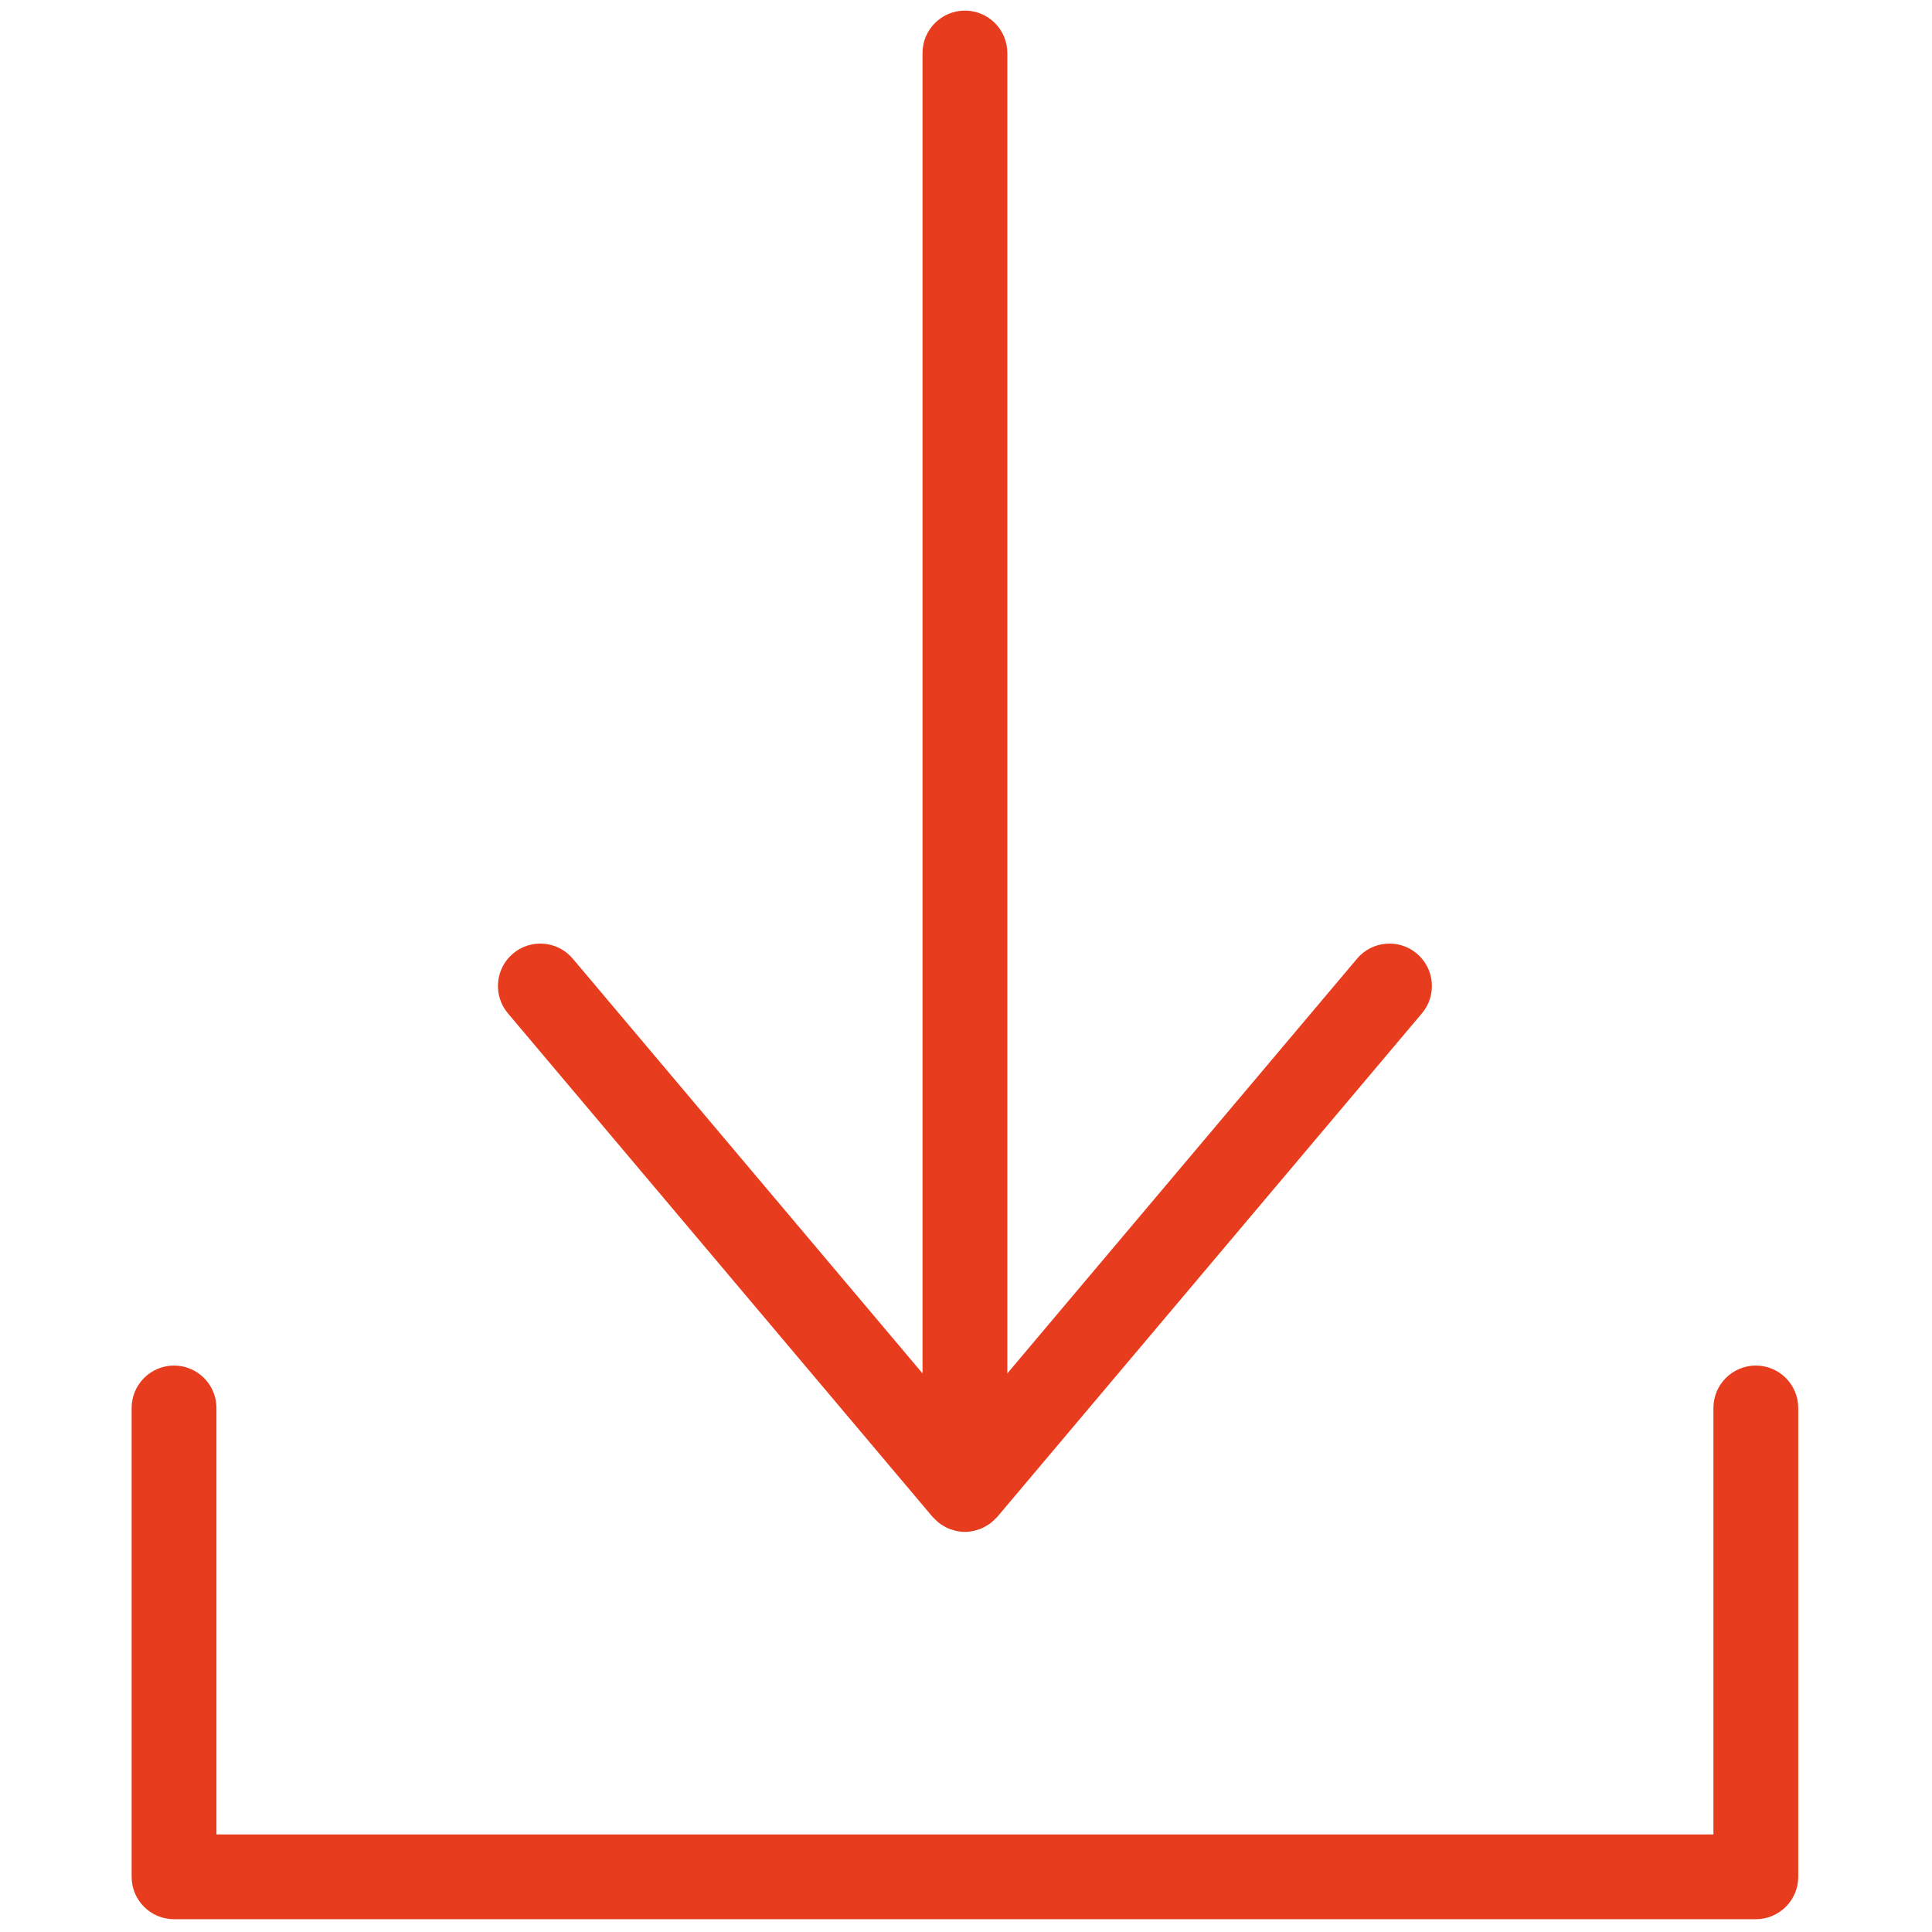 <svg xmlns="http://www.w3.org/2000/svg" xmlns:xlink="http://www.w3.org/1999/xlink" version="1.1" width="24" height="24" viewBox="0 0 256 256" xml:space="preserve">

<defs>
</defs>
<g style="stroke: none; stroke-width: 0; stroke-dasharray: none; stroke-linecap: butt; stroke-linejoin: miter; stroke-miterlimit: 10; fill: none; fill-rule: nonzero; opacity: 1;" transform="translate(1.407 1.407) scale(2.81 2.81)" >
	<path d="M 66.31 44.465 c -0.845 -0.712 -2.107 -0.604 -2.818 0.239 L 47 64.261 V 2 c 0 -1.104 -0.896 -2 -2 -2 s -2 0.896 -2 2 v 62.261 L 26.508 44.705 c -0.712 -0.845 -1.974 -0.952 -2.818 -0.24 c -0.845 0.712 -0.952 1.974 -0.24 2.818 l 20.021 23.741 c 0.016 0.019 0.037 0.032 0.053 0.051 c 0.058 0.064 0.12 0.121 0.185 0.177 c 0.041 0.034 0.079 0.07 0.122 0.101 c 0.072 0.052 0.149 0.095 0.228 0.138 c 0.042 0.023 0.082 0.049 0.126 0.068 c 0.092 0.041 0.19 0.071 0.289 0.098 c 0.035 0.01 0.068 0.025 0.104 0.032 c 0.136 0.029 0.276 0.046 0.421 0.046 c 0.145 0 0.285 -0.017 0.421 -0.046 c 0.036 -0.008 0.07 -0.023 0.105 -0.033 c 0.098 -0.027 0.195 -0.056 0.287 -0.097 c 0.045 -0.02 0.086 -0.047 0.129 -0.07 c 0.077 -0.042 0.153 -0.084 0.224 -0.135 c 0.045 -0.032 0.085 -0.069 0.127 -0.105 c 0.063 -0.054 0.124 -0.11 0.18 -0.172 c 0.017 -0.019 0.039 -0.033 0.056 -0.053 L 66.55 47.283 C 67.262 46.439 67.154 45.177 66.31 44.465 z" style="stroke: none; stroke-width: 1; stroke-dasharray: none; stroke-linecap: butt; stroke-linejoin: miter; stroke-miterlimit: 10; fill: #E73D1E; fill-rule: nonzero; opacity: 1;" transform=" matrix(1 0 0 1 0 0) " stroke-linecap="round" />
	<path d="M 82.295 90 H 7.706 c -1.104 0 -2 -0.896 -2 -2 V 65.892 c 0 -1.104 0.896 -2 2 -2 s 2 0.896 2 2 V 86 h 70.589 V 65.892 c 0 -1.104 0.896 -2 2 -2 s 2 0.896 2 2 V 88 C 84.295 89.104 83.399 90 82.295 90 z" style="stroke: none; stroke-width: 1; stroke-dasharray: none; stroke-linecap: butt; stroke-linejoin: miter; stroke-miterlimit: 10; fill: #E73D1E; fill-rule: nonzero; opacity: 1;" transform=" matrix(1 0 0 1 0 0) " stroke-linecap="round" />
</g>
</svg>